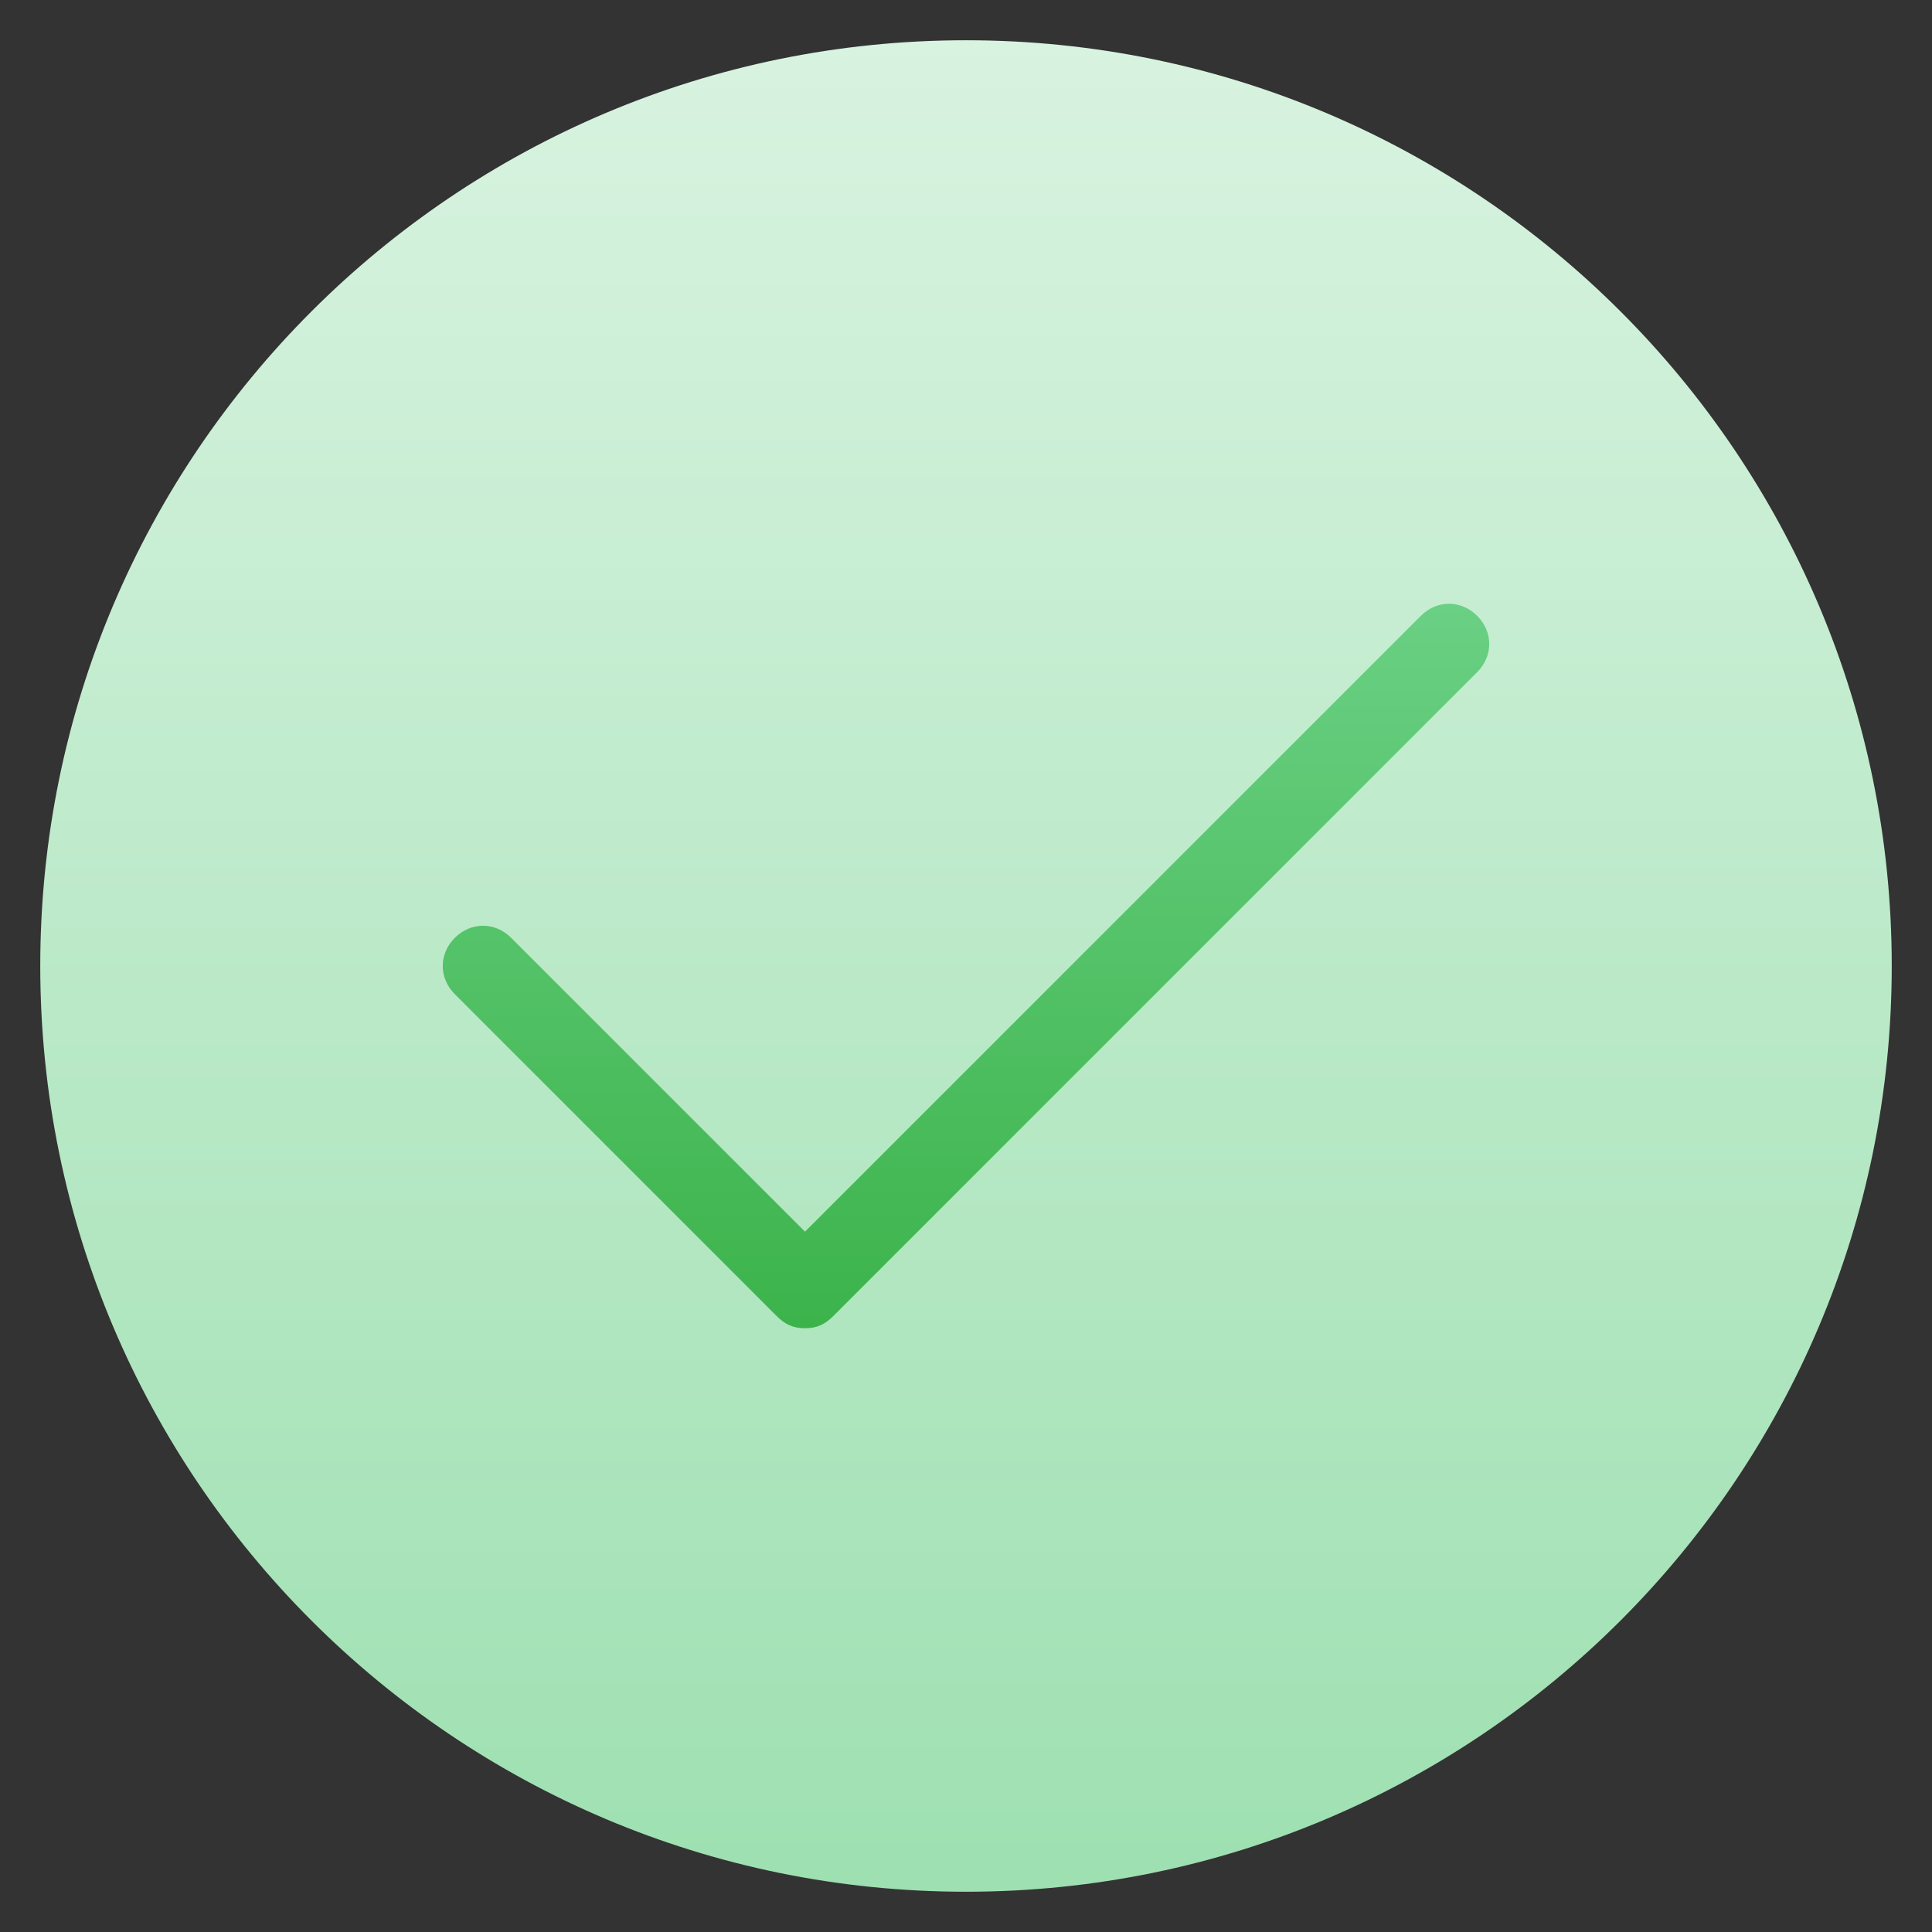 <svg width="80" height="80" viewBox="0 0 80 80" fill="none" xmlns="http://www.w3.org/2000/svg">
<rect x="0" y="0" width="80" height="80" fill="#333333" stroke="none"/>
<path d="M40 1.667C18.833 1.667 1.667 18.833 1.667 40C1.667 61.166 18.833 78.333 40 78.333C61.166 78.333 78.333 61.166 78.333 40C78.333 18.833 61.166 1.667 40 1.667Z" fill="url(#paint0_linear_32337_20812)"/>
<path d="M61.166 27.833L34.5 54.5C34.166 54.833 33.833 55 33.333 55C32.833 55 32.5 54.833 32.166 54.5L18.833 41.167C18.166 40.5 18.166 39.5 18.833 38.833C19.5 38.167 20.5 38.167 21.166 38.833L33.333 51L58.833 25.5C59.5 24.833 60.5 24.833 61.166 25.5C61.833 26.167 61.833 27.167 61.166 27.833Z" fill="url(#paint1_linear_32337_20812)"/>
<defs>
<linearGradient id="paint0_linear_32337_20812" x1="40" y1="1.667" x2="40" y2="78.333" gradientUnits="userSpaceOnUse">
<stop stop-color="#D8F3E0"/>
<stop offset="1" stop-color="#9EE0B1"/>
</linearGradient>
<linearGradient id="paint1_linear_32337_20812" x1="40" y1="25" x2="40" y2="55" gradientUnits="userSpaceOnUse">
<stop stop-color="#6AD084"/>
<stop offset="1" stop-color="#3CB34B"/>
</linearGradient>
</defs>
</svg>
